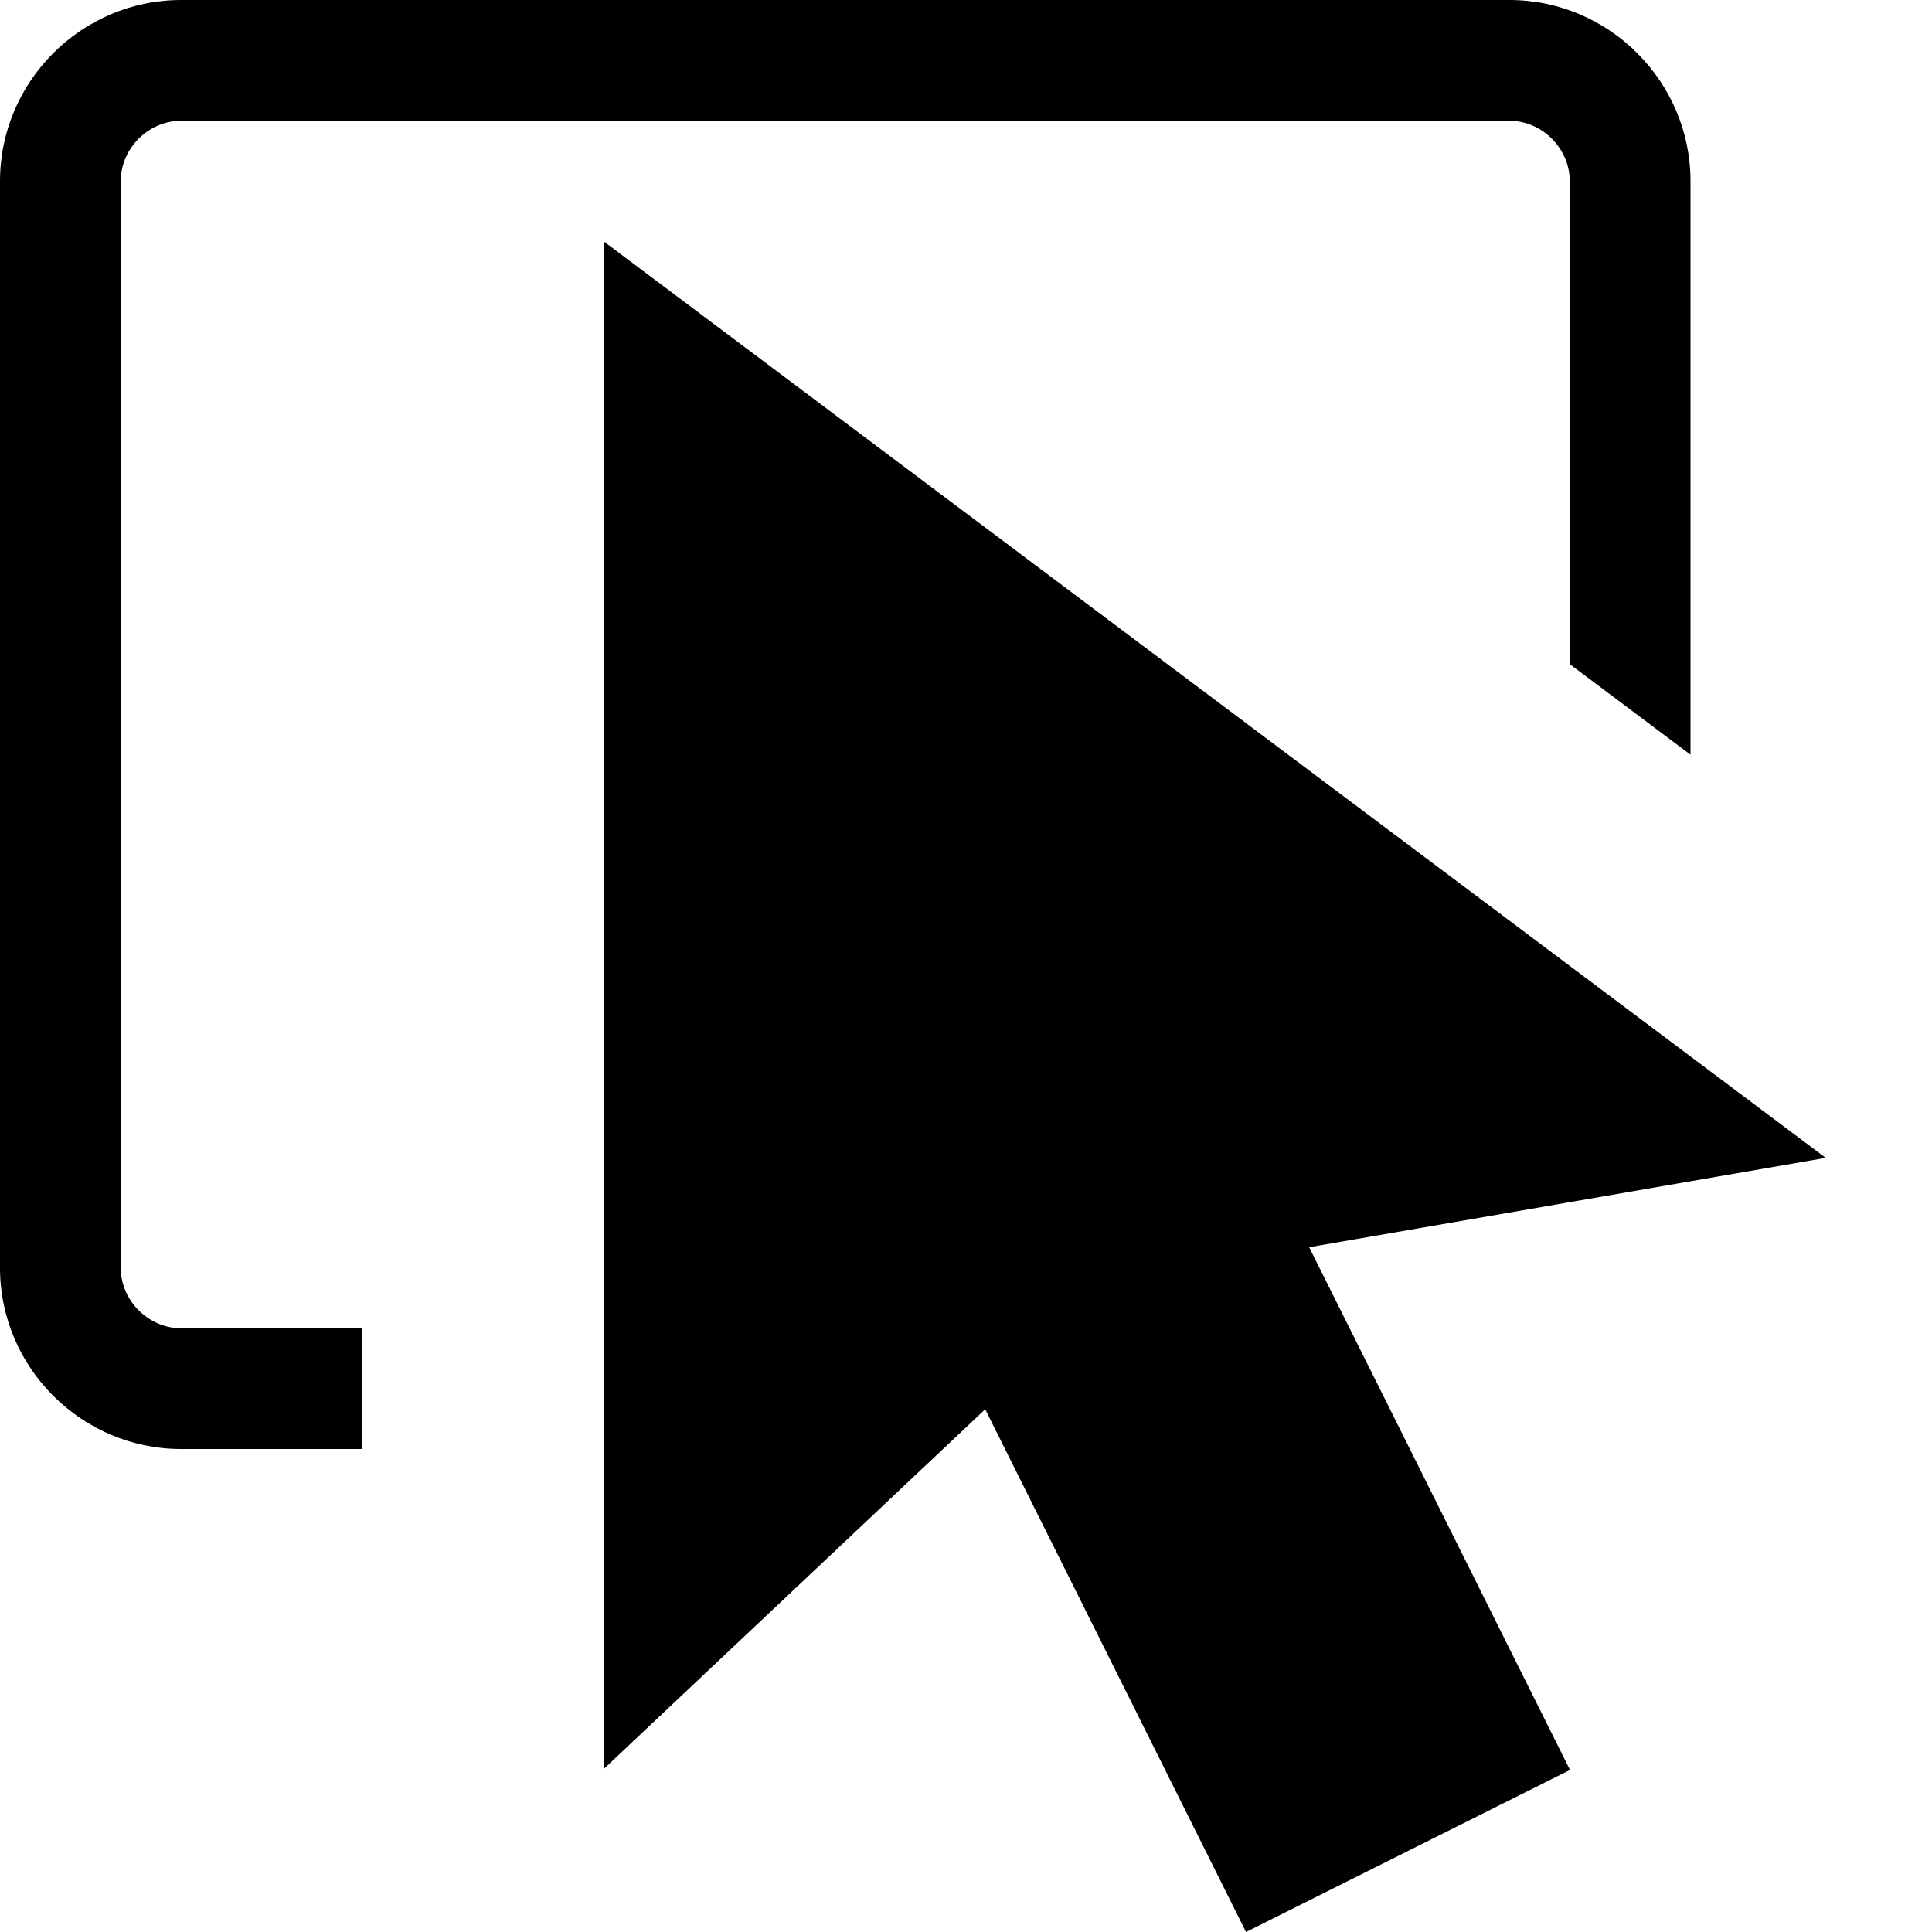 <!-- Generated by IcoMoon.io -->
<svg version="1.1" xmlns="http://www.w3.org/2000/svg" width="16" height="16" viewBox="0 0 16 16">
<title>select2</title>
<path d="M13.002 14.658v0l-2.16-4.329 4.278-0.74-10.119-7.589v12.649l3.158-2.978 2.16 4.329z"></path>
<path d="M1 10.5v-9c0-0.271 0.229-0.5 0.5-0.5h11c0.271 0 0.5 0.229 0.5 0.5v4l1 0.75v-4.75c0-0.825-0.675-1.5-1.5-1.5h-11c-0.825 0-1.5 0.675-1.5 1.5v9c0 0.825 0.675 1.5 1.5 1.5h1.5v-1h-1.5c-0.271 0-0.5-0.229-0.5-0.5z"></path>
</svg>

